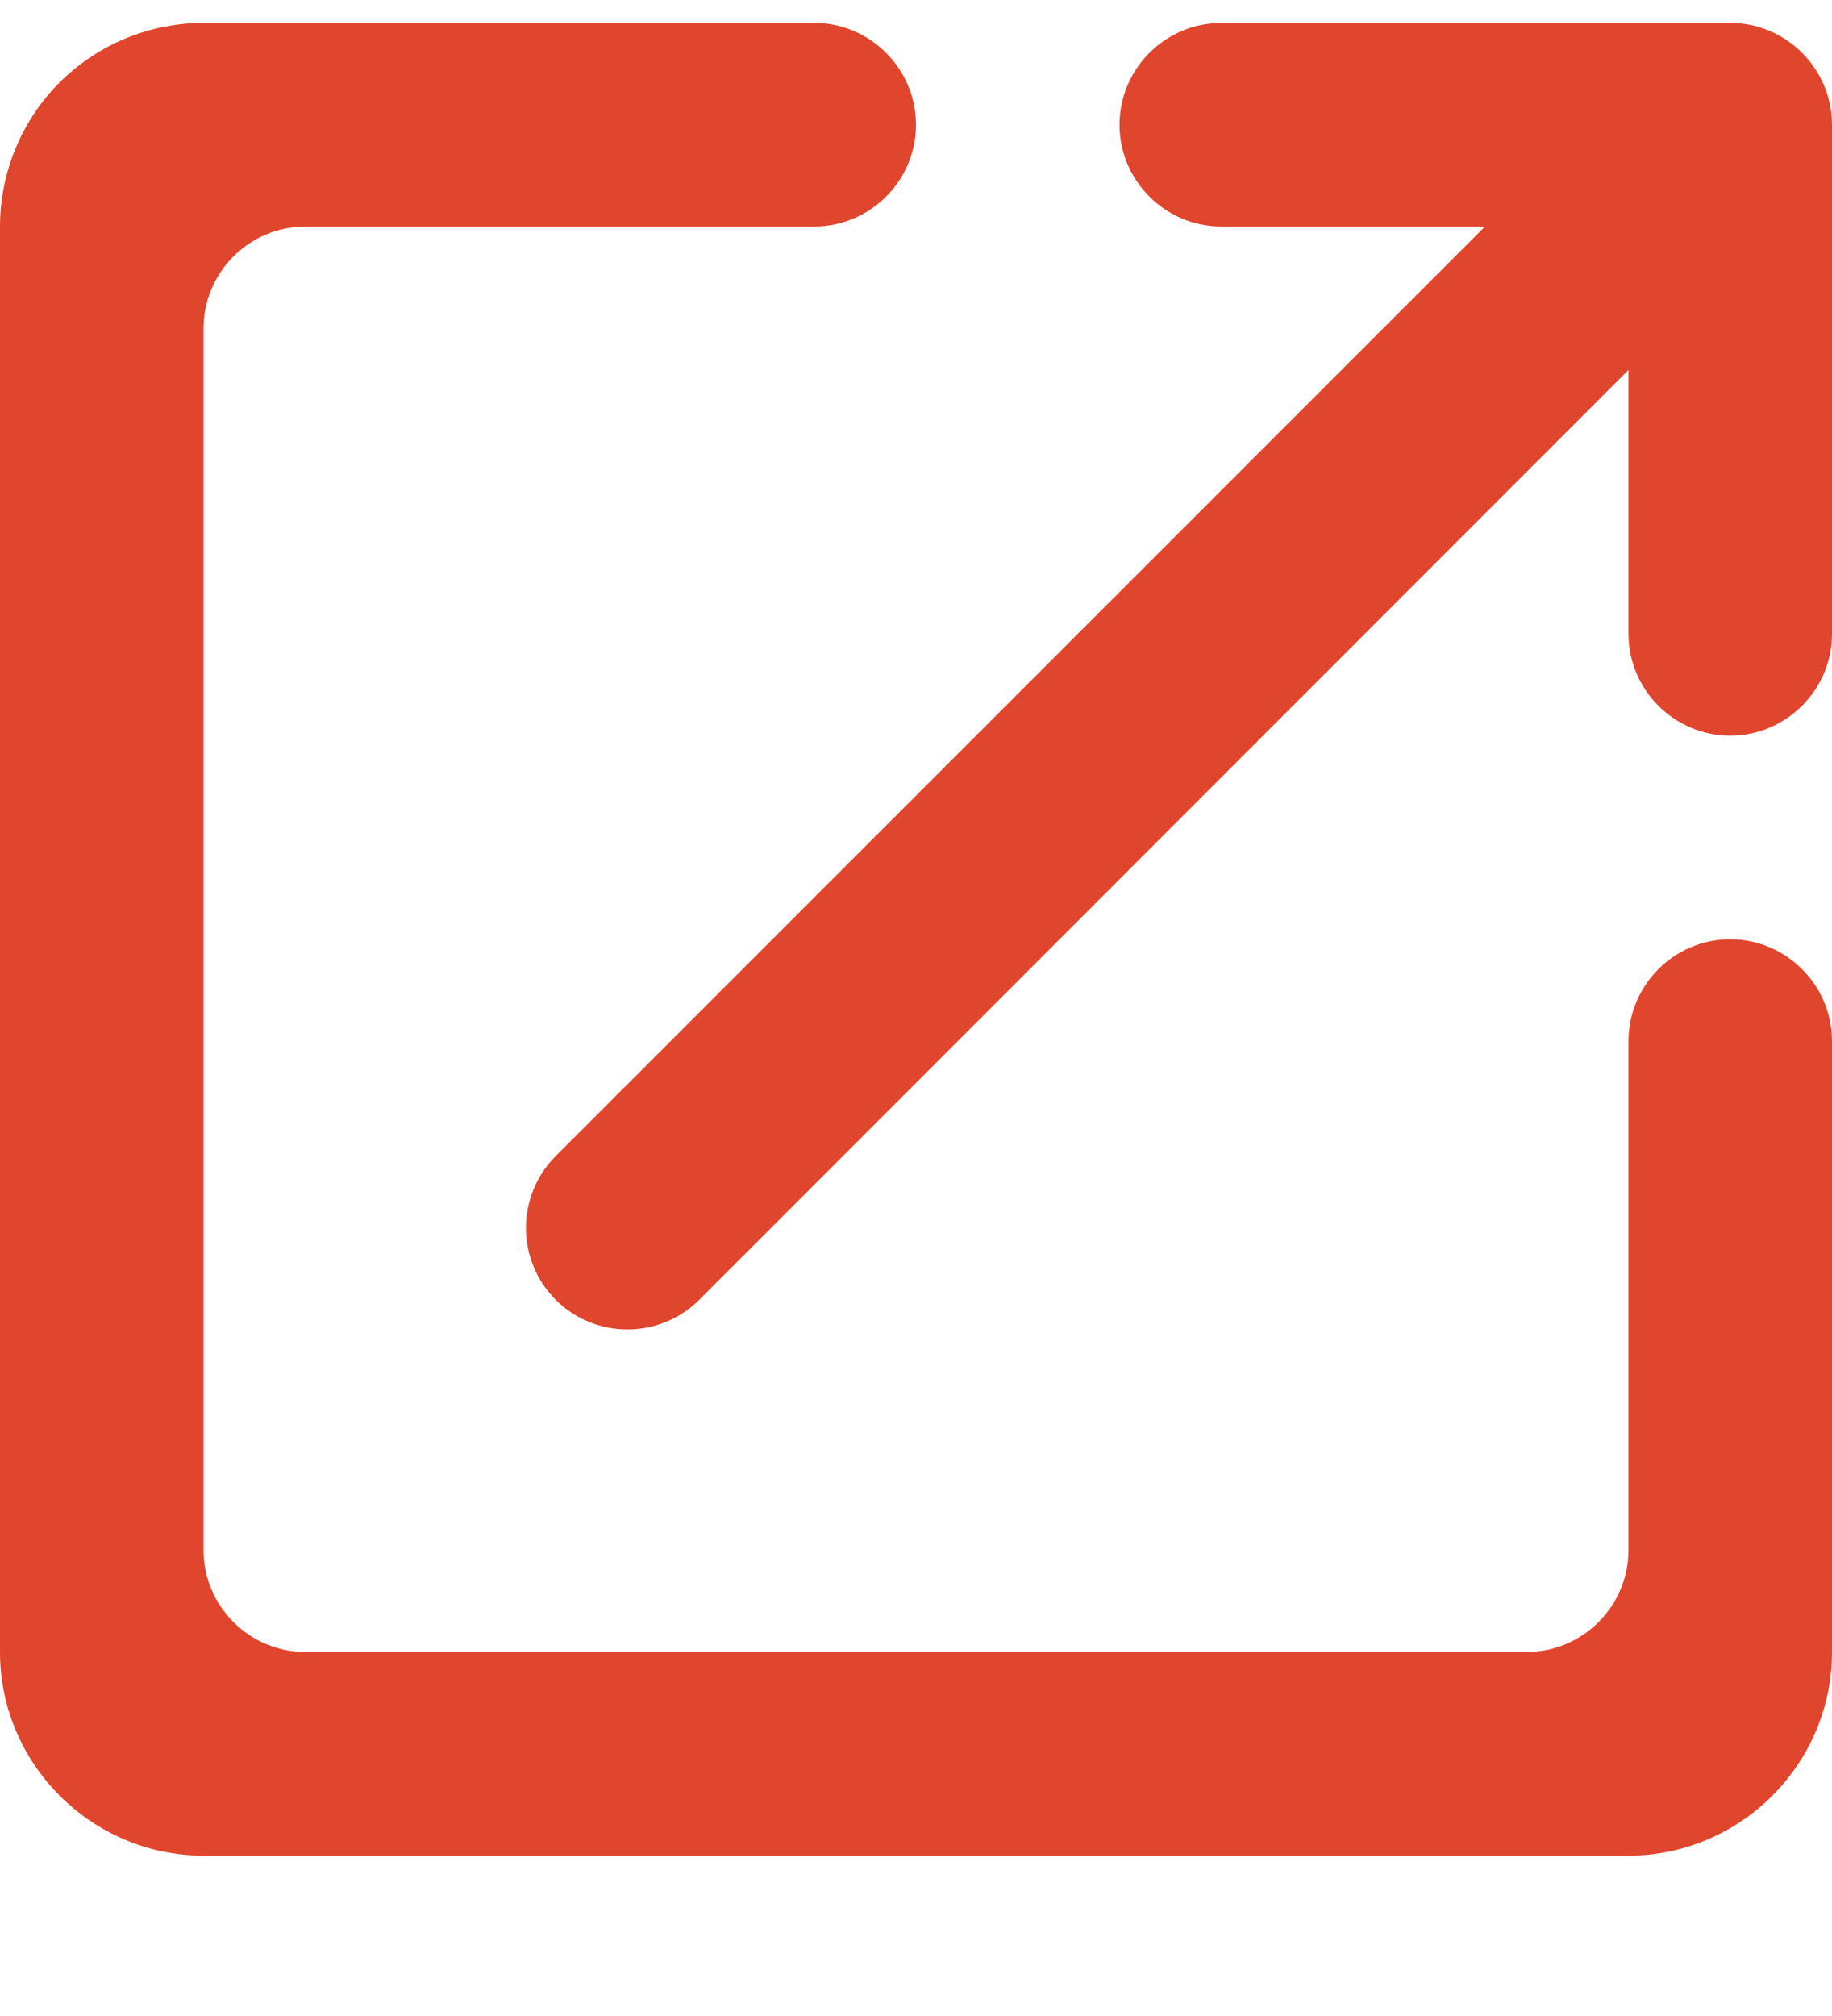 <svg width="10" height="11" viewBox="0 0 10 11" fill="none" xmlns="http://www.w3.org/2000/svg">
<path d="M8.333 9.014H1.667C1.361 9.014 1.111 8.764 1.111 8.458V1.792C1.111 1.486 1.361 1.236 1.667 1.236H4.444C4.75 1.236 5 0.986 5 0.681C5 0.375 4.75 0.125 4.444 0.125H1.111C0.816 0.125 0.534 0.242 0.325 0.45C0.117 0.659 0 0.941 0 1.236V9.014C0 9.625 0.5 10.125 1.111 10.125H8.889C9.5 10.125 10 9.625 10 9.014V5.681C10 5.375 9.75 5.125 9.444 5.125C9.139 5.125 8.889 5.375 8.889 5.681V8.458C8.889 8.764 8.639 9.014 8.333 9.014ZM6.111 0.681C6.111 0.986 6.361 1.236 6.667 1.236H8.106L3.033 6.308C2.929 6.412 2.871 6.553 2.871 6.7C2.871 6.847 2.929 6.988 3.033 7.092C3.137 7.196 3.278 7.254 3.425 7.254C3.572 7.254 3.713 7.196 3.817 7.092L8.889 2.019V3.458C8.889 3.764 9.139 4.014 9.444 4.014C9.75 4.014 10 3.764 10 3.458V0.681C10 0.375 9.75 0.125 9.444 0.125H6.667C6.361 0.125 6.111 0.375 6.111 0.681Z" fill="#E0462D"/>
</svg>
